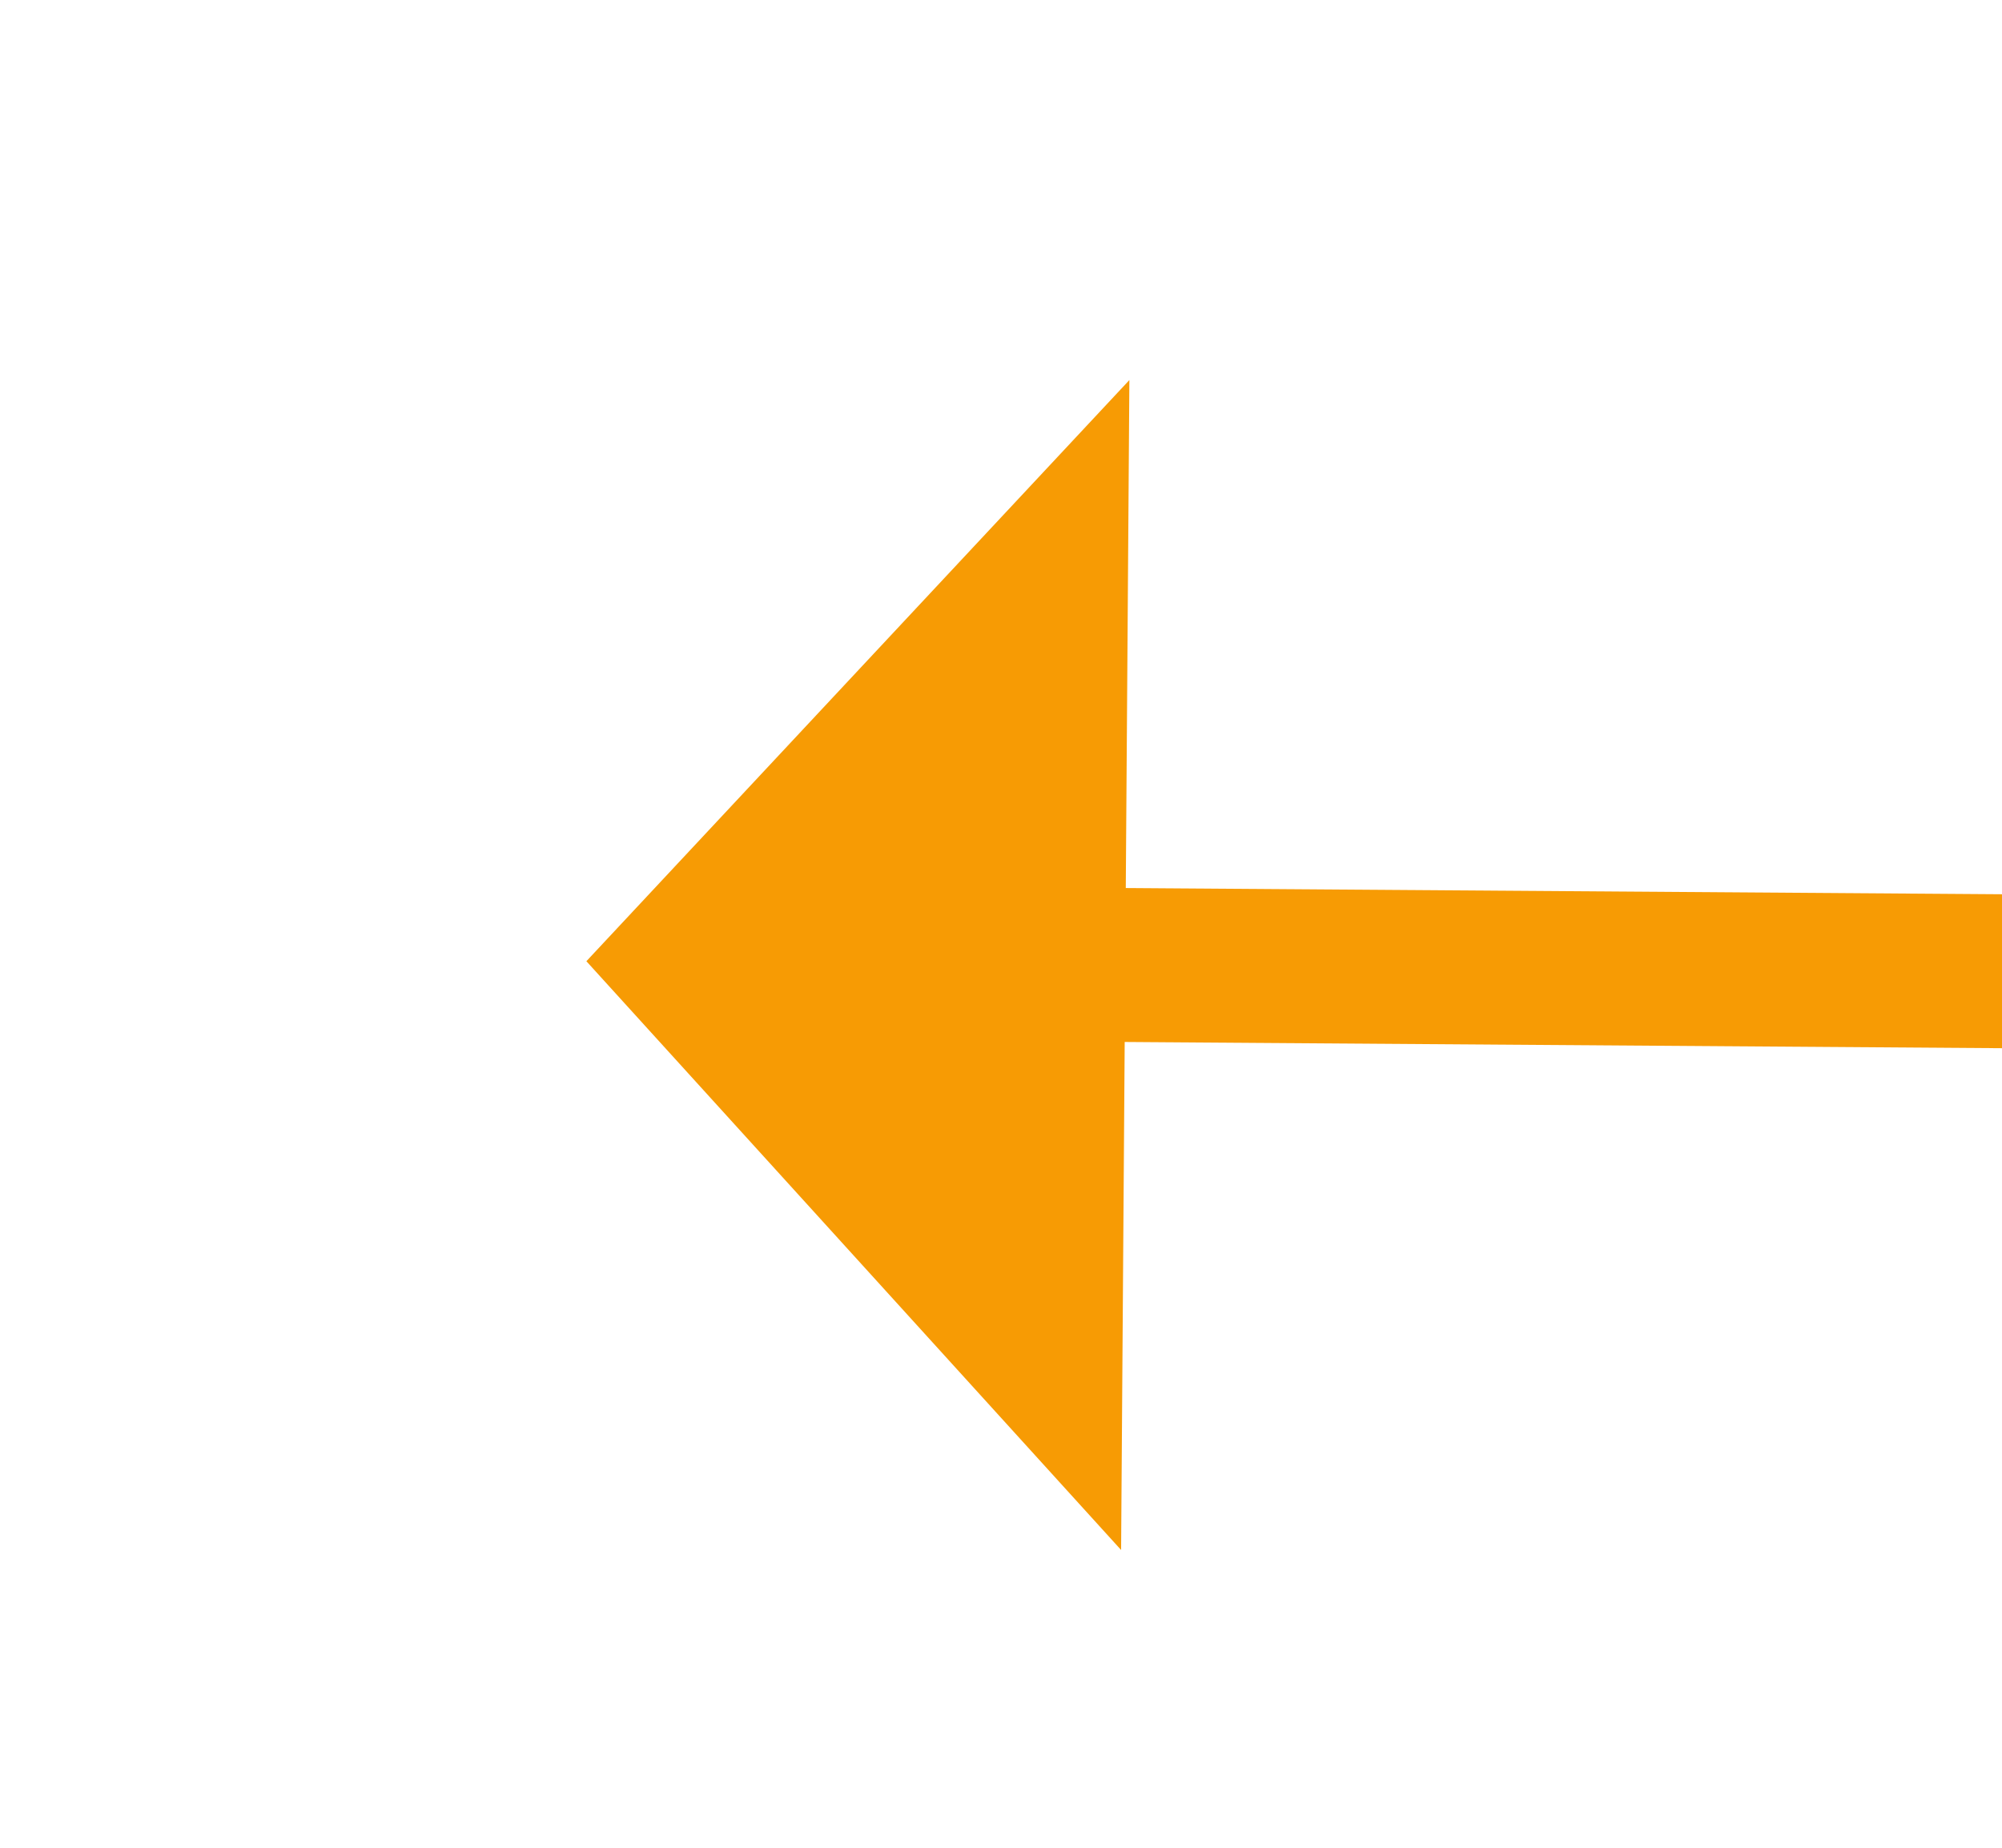 ﻿<?xml version="1.0" encoding="utf-8"?>
<svg version="1.1" xmlns:xlink="http://www.w3.org/1999/xlink" width="26px" height="24px" preserveAspectRatio="xMinYMid meet" viewBox="822 381  26 22" xmlns="http://www.w3.org/2000/svg">
  <g transform="matrix(0.682 -0.731 0.731 0.682 -21.159 735.337 )">
    <path d="M 915 435.6  L 922 428  L 915 420.4  L 915 435.6  Z " fill-rule="nonzero" fill="#f79b04" stroke="none" transform="matrix(-0.677 -0.736 0.736 -0.677 1140.467 1356.639 )" />
    <path d="M 814 428  L 916 428  " stroke-width="2" stroke="#f79b04" fill="none" transform="matrix(-0.677 -0.736 0.736 -0.677 1140.467 1356.639 )" />
  </g>
</svg>
